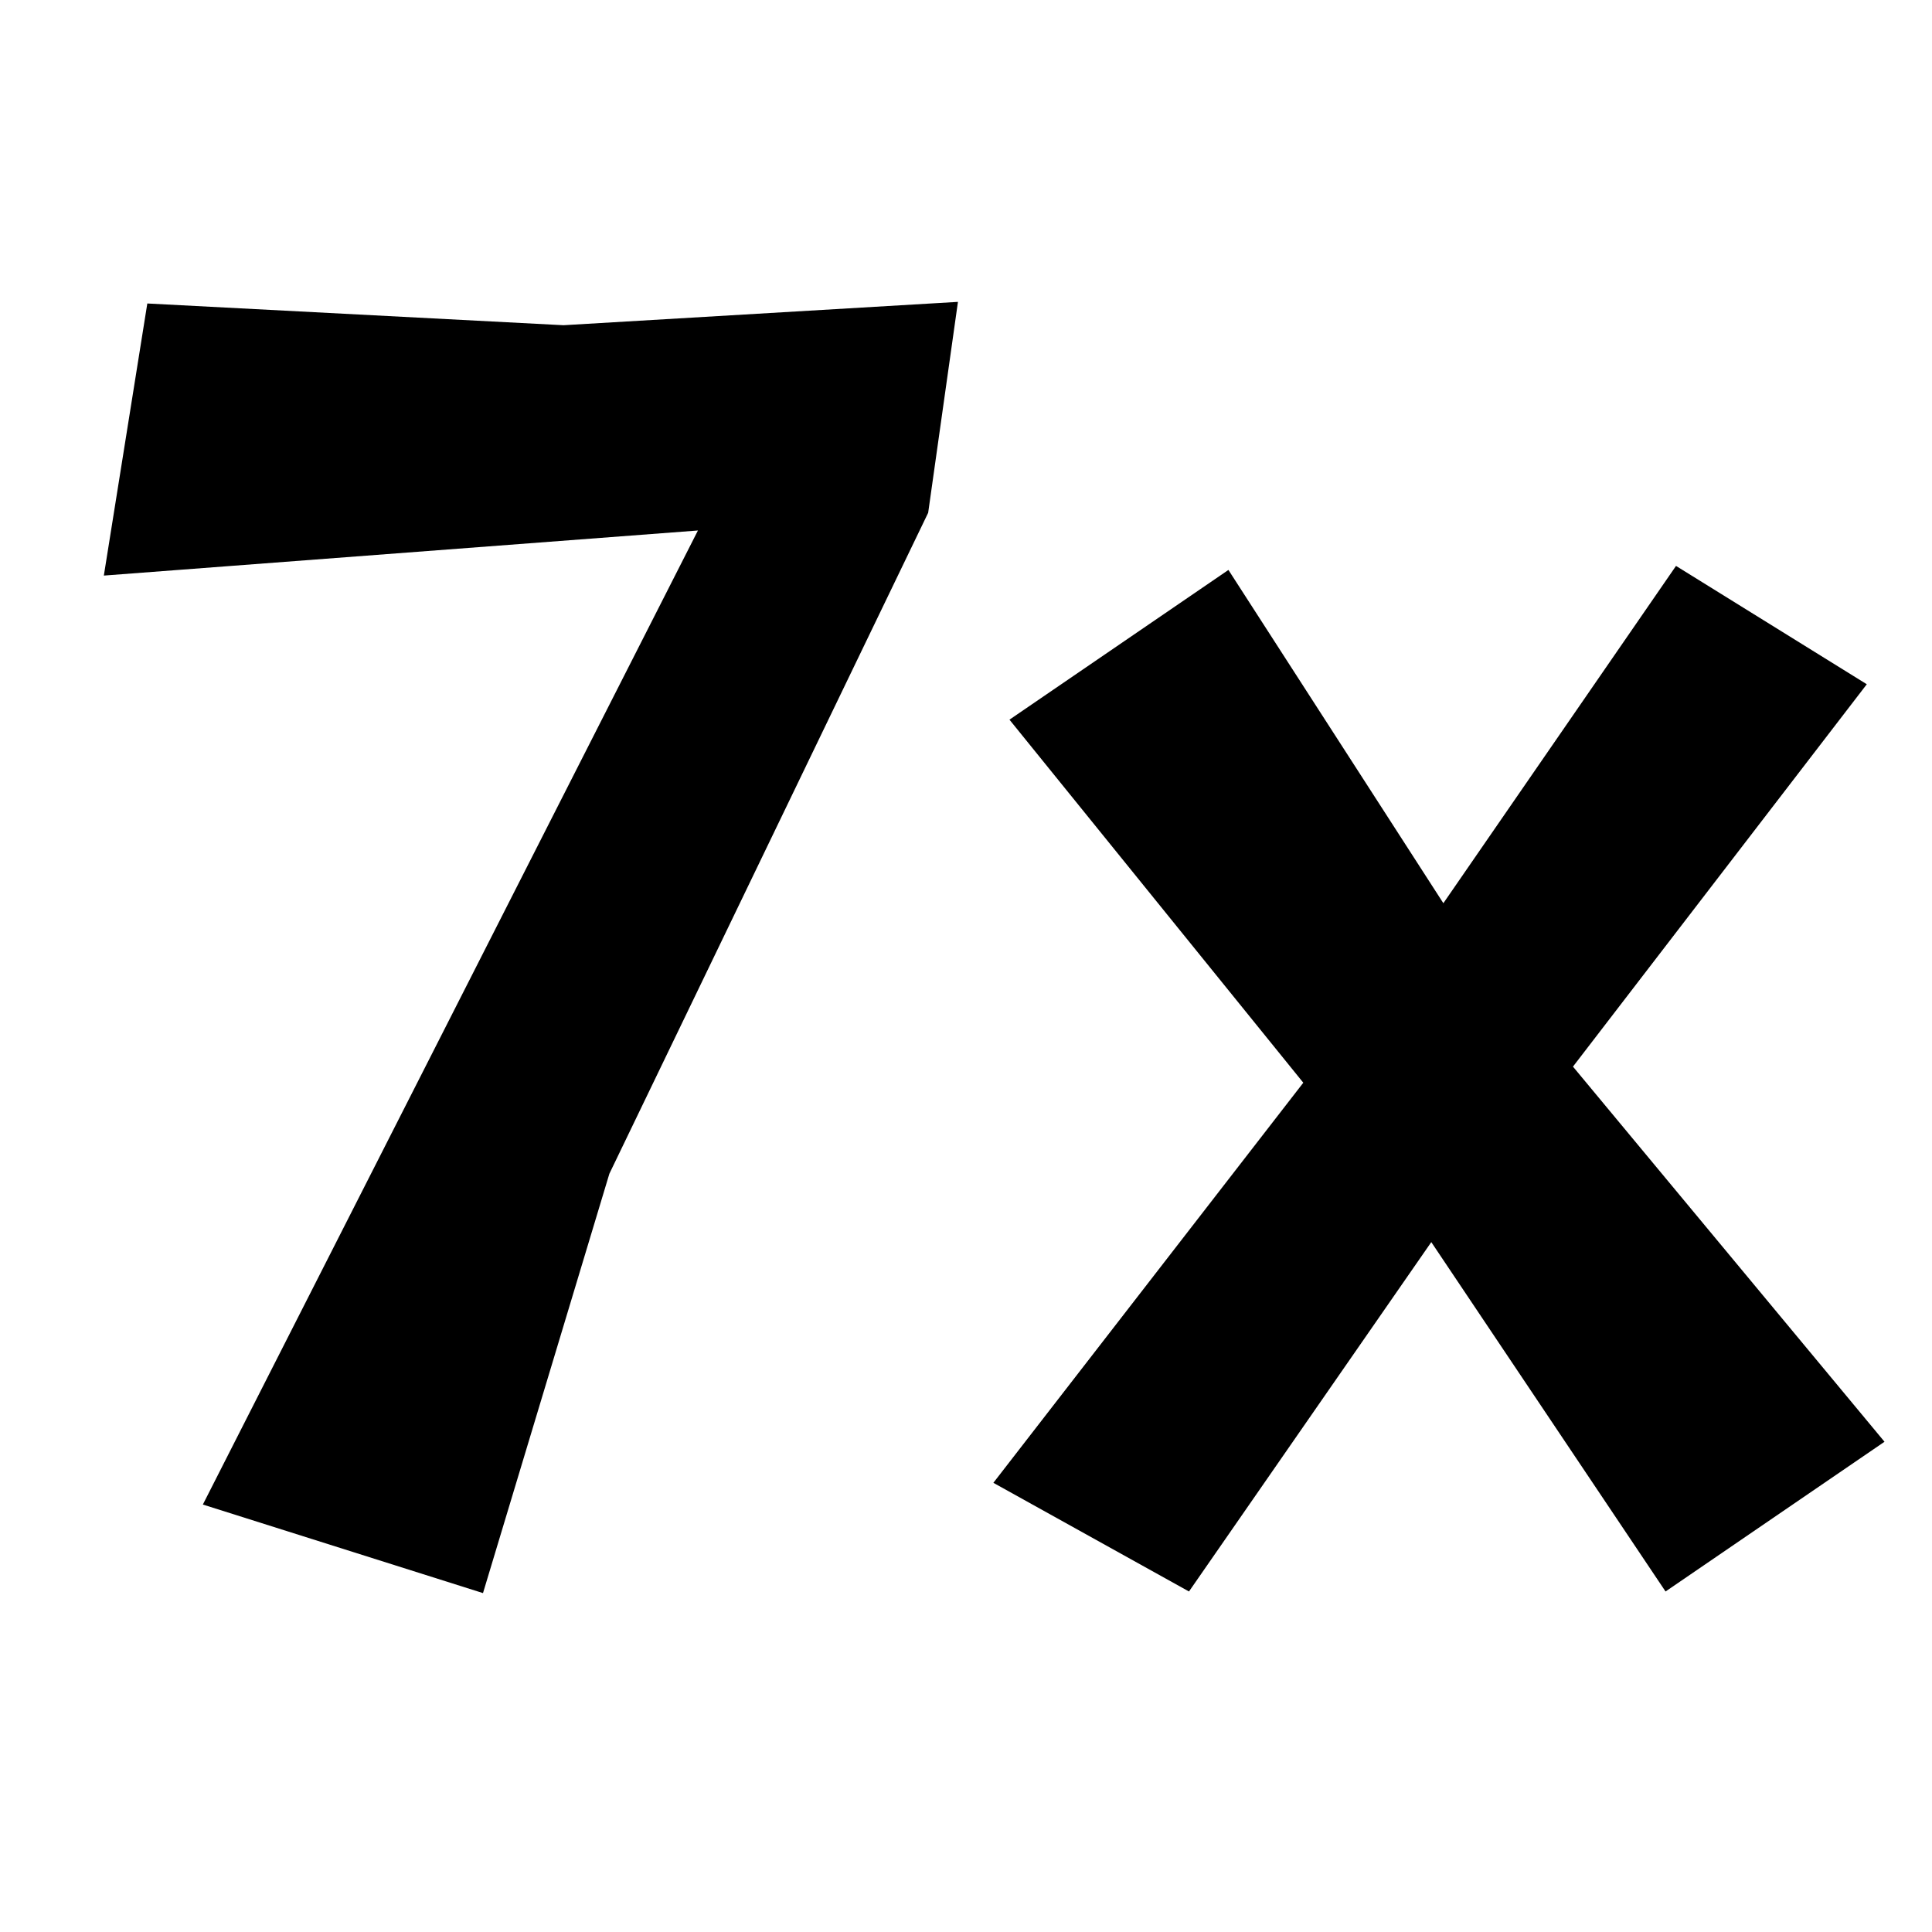 <?xml version="1.0" encoding="utf-8"?>
<svg viewBox="0 0 24 24" xmlns="http://www.w3.org/2000/svg">
  <defs/>
  <path d="M 2.52 18.69 L 8.67 6.59 L 1.29 7.15 L 1.83 3.77 L 7 4.04 L 11.9 3.75 L 11.53 6.37 L 7.57 14.58 L 6 19.79 Z M 20.69 19.77 L 17.78 15.43 L 14.77 19.77 L 12.34 18.42 L 16.19 13.45 L 12.54 8.94 L 15.26 7.08 L 17.93 11.22 L 20.82 7.03 L 23.19 8.5 L 19.54 13.25 L 23.41 17.91 Z"/>
</svg>
